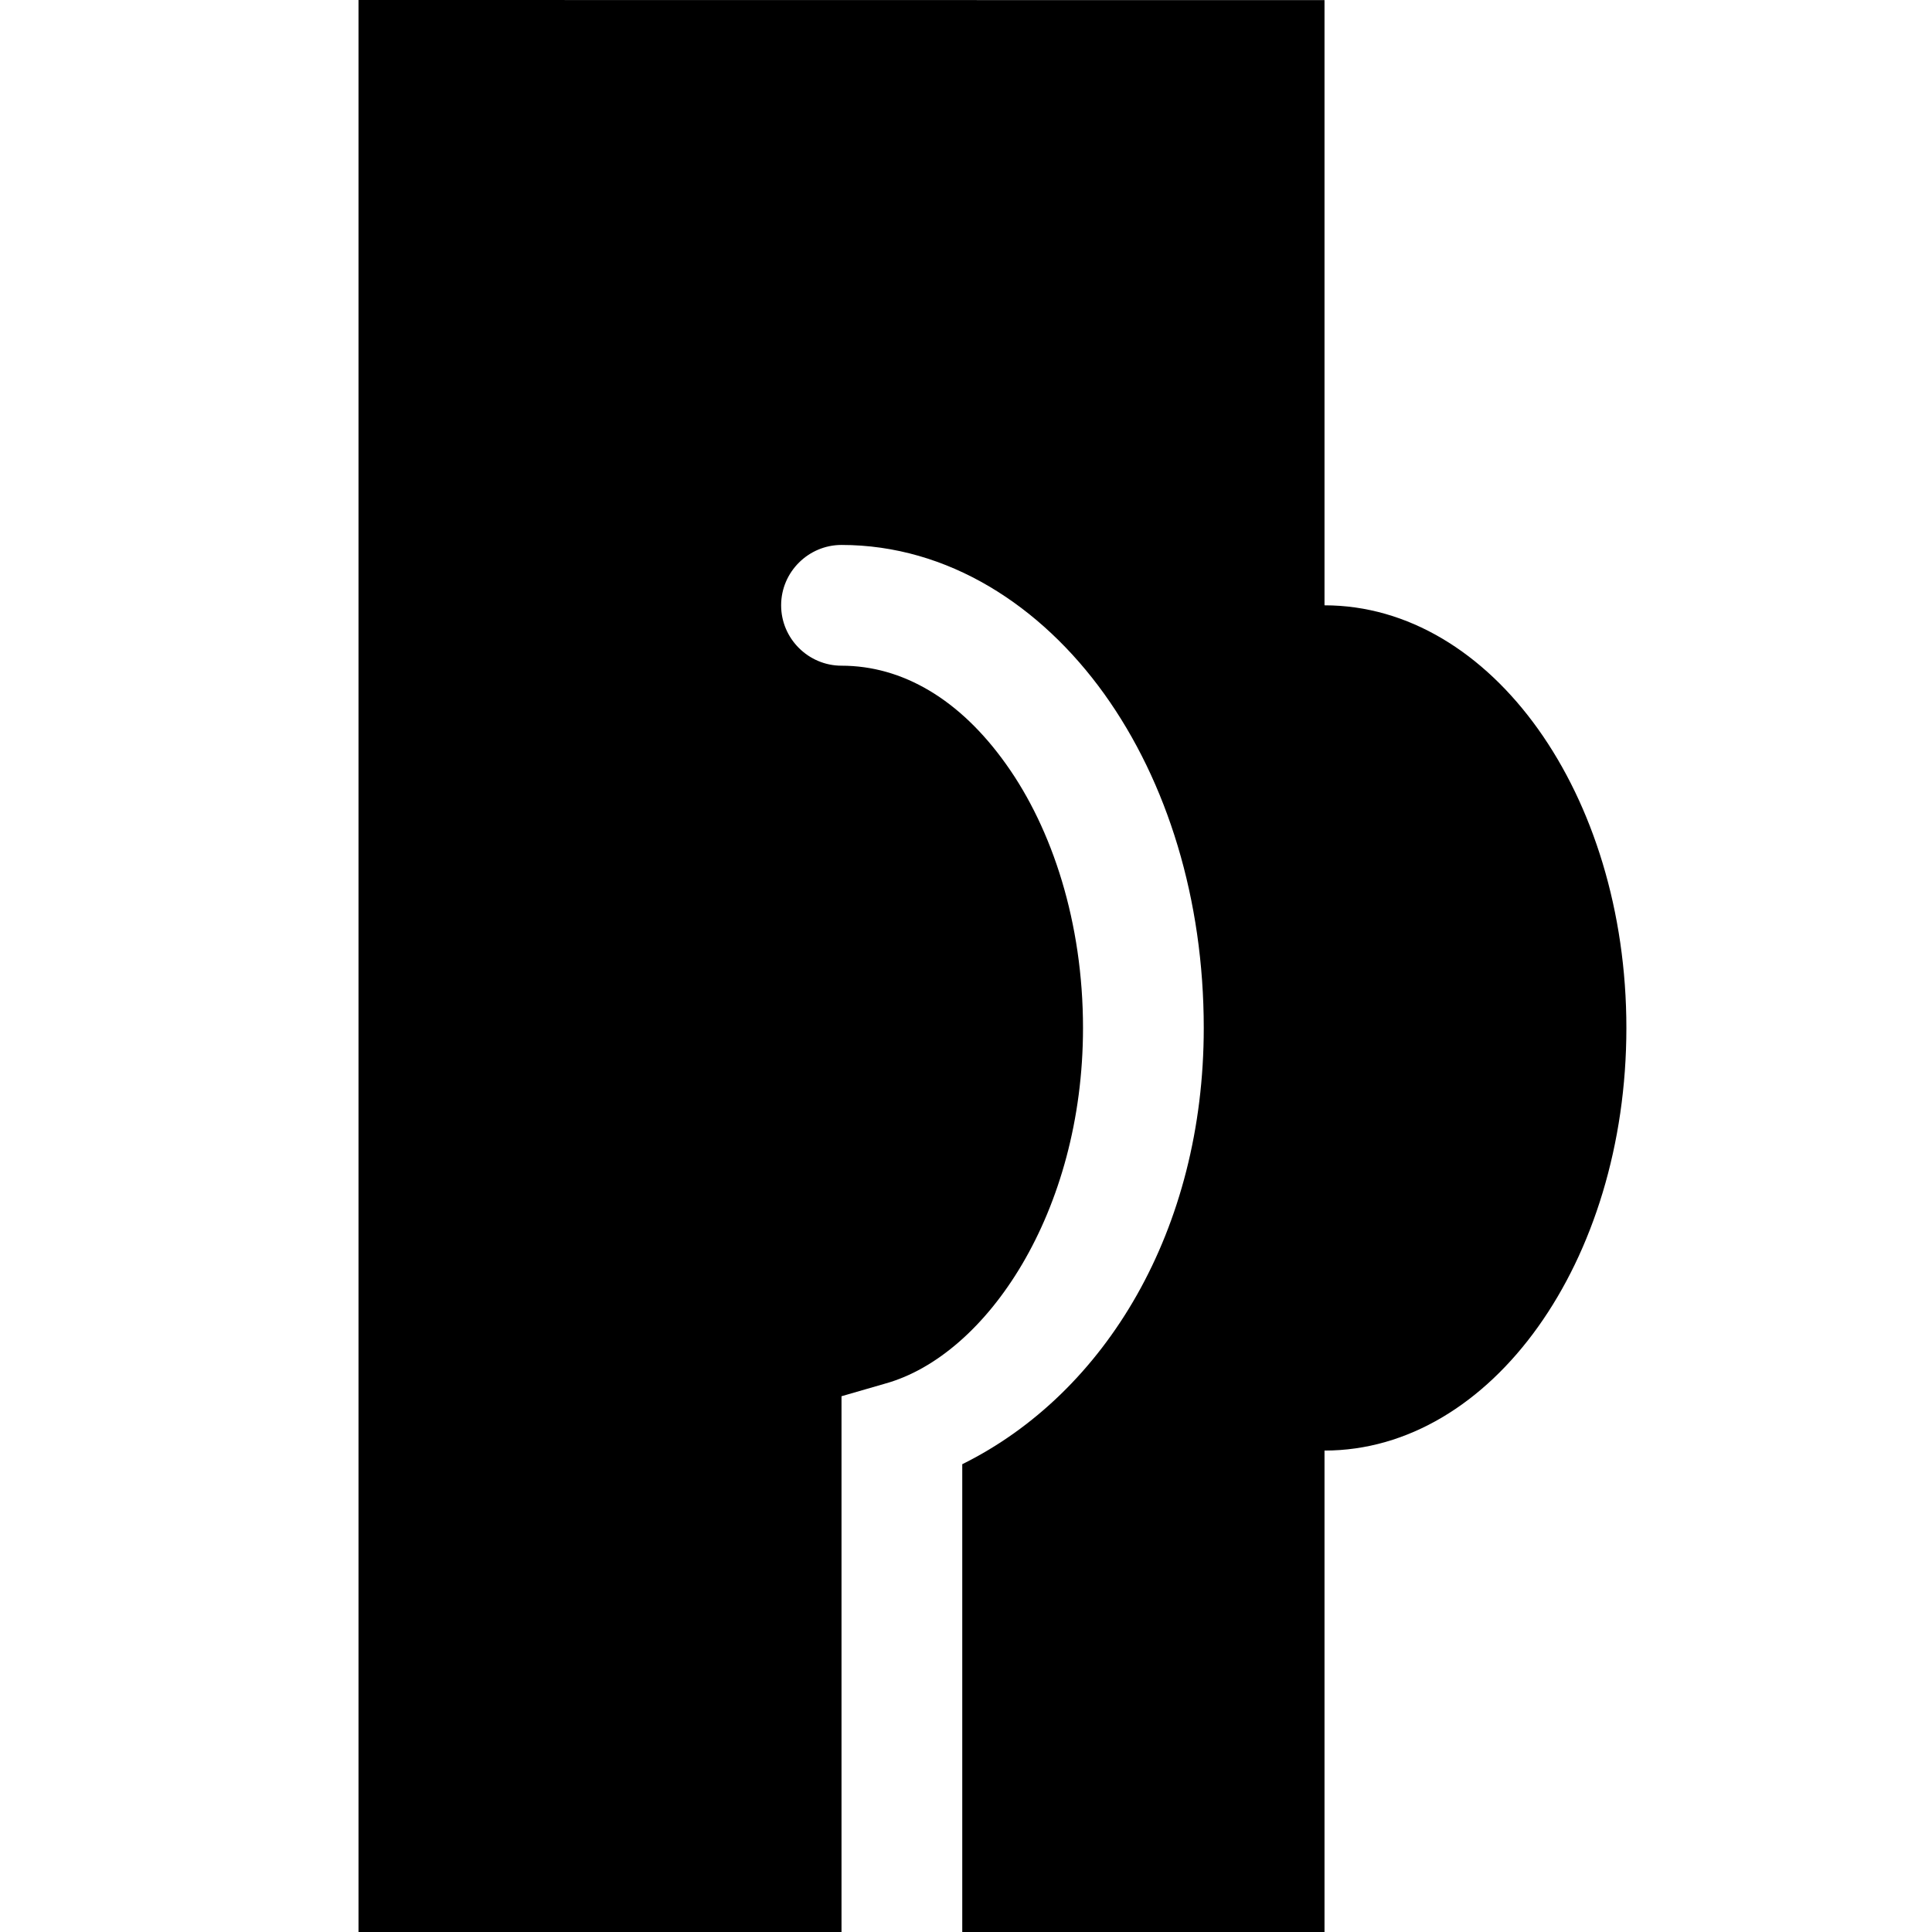 <svg xmlns="http://www.w3.org/2000/svg" height="16px" viewBox="0 0 16 16" width="16px">
    <path d="m 2.969 0 v 16.012 h 4 v -4.449 l 0.363 -0.105 c 0.84 -0.234 1.637 -1.422 1.637 -2.945 c 0 -0.871 -0.254 -1.648 -0.637 -2.184 c -0.383 -0.539 -0.859 -0.816 -1.363 -0.816 c -0.273 0 -0.5 -0.223 -0.5 -0.5 c 0 -0.277 0.227 -0.5 0.5 -0.5 c 0.883 0 1.652 0.504 2.176 1.234 c 0.523 0.73 0.824 1.703 0.824 2.766 c 0 1.668 -0.809 3.023 -2 3.613 v 3.887 h 3 v -4 c 1.383 0 2.5 -1.566 2.5 -3.5 c 0 -1.934 -1.117 -3.5 -2.5 -3.5 v -5.012 z m 0 0" />
</svg>
